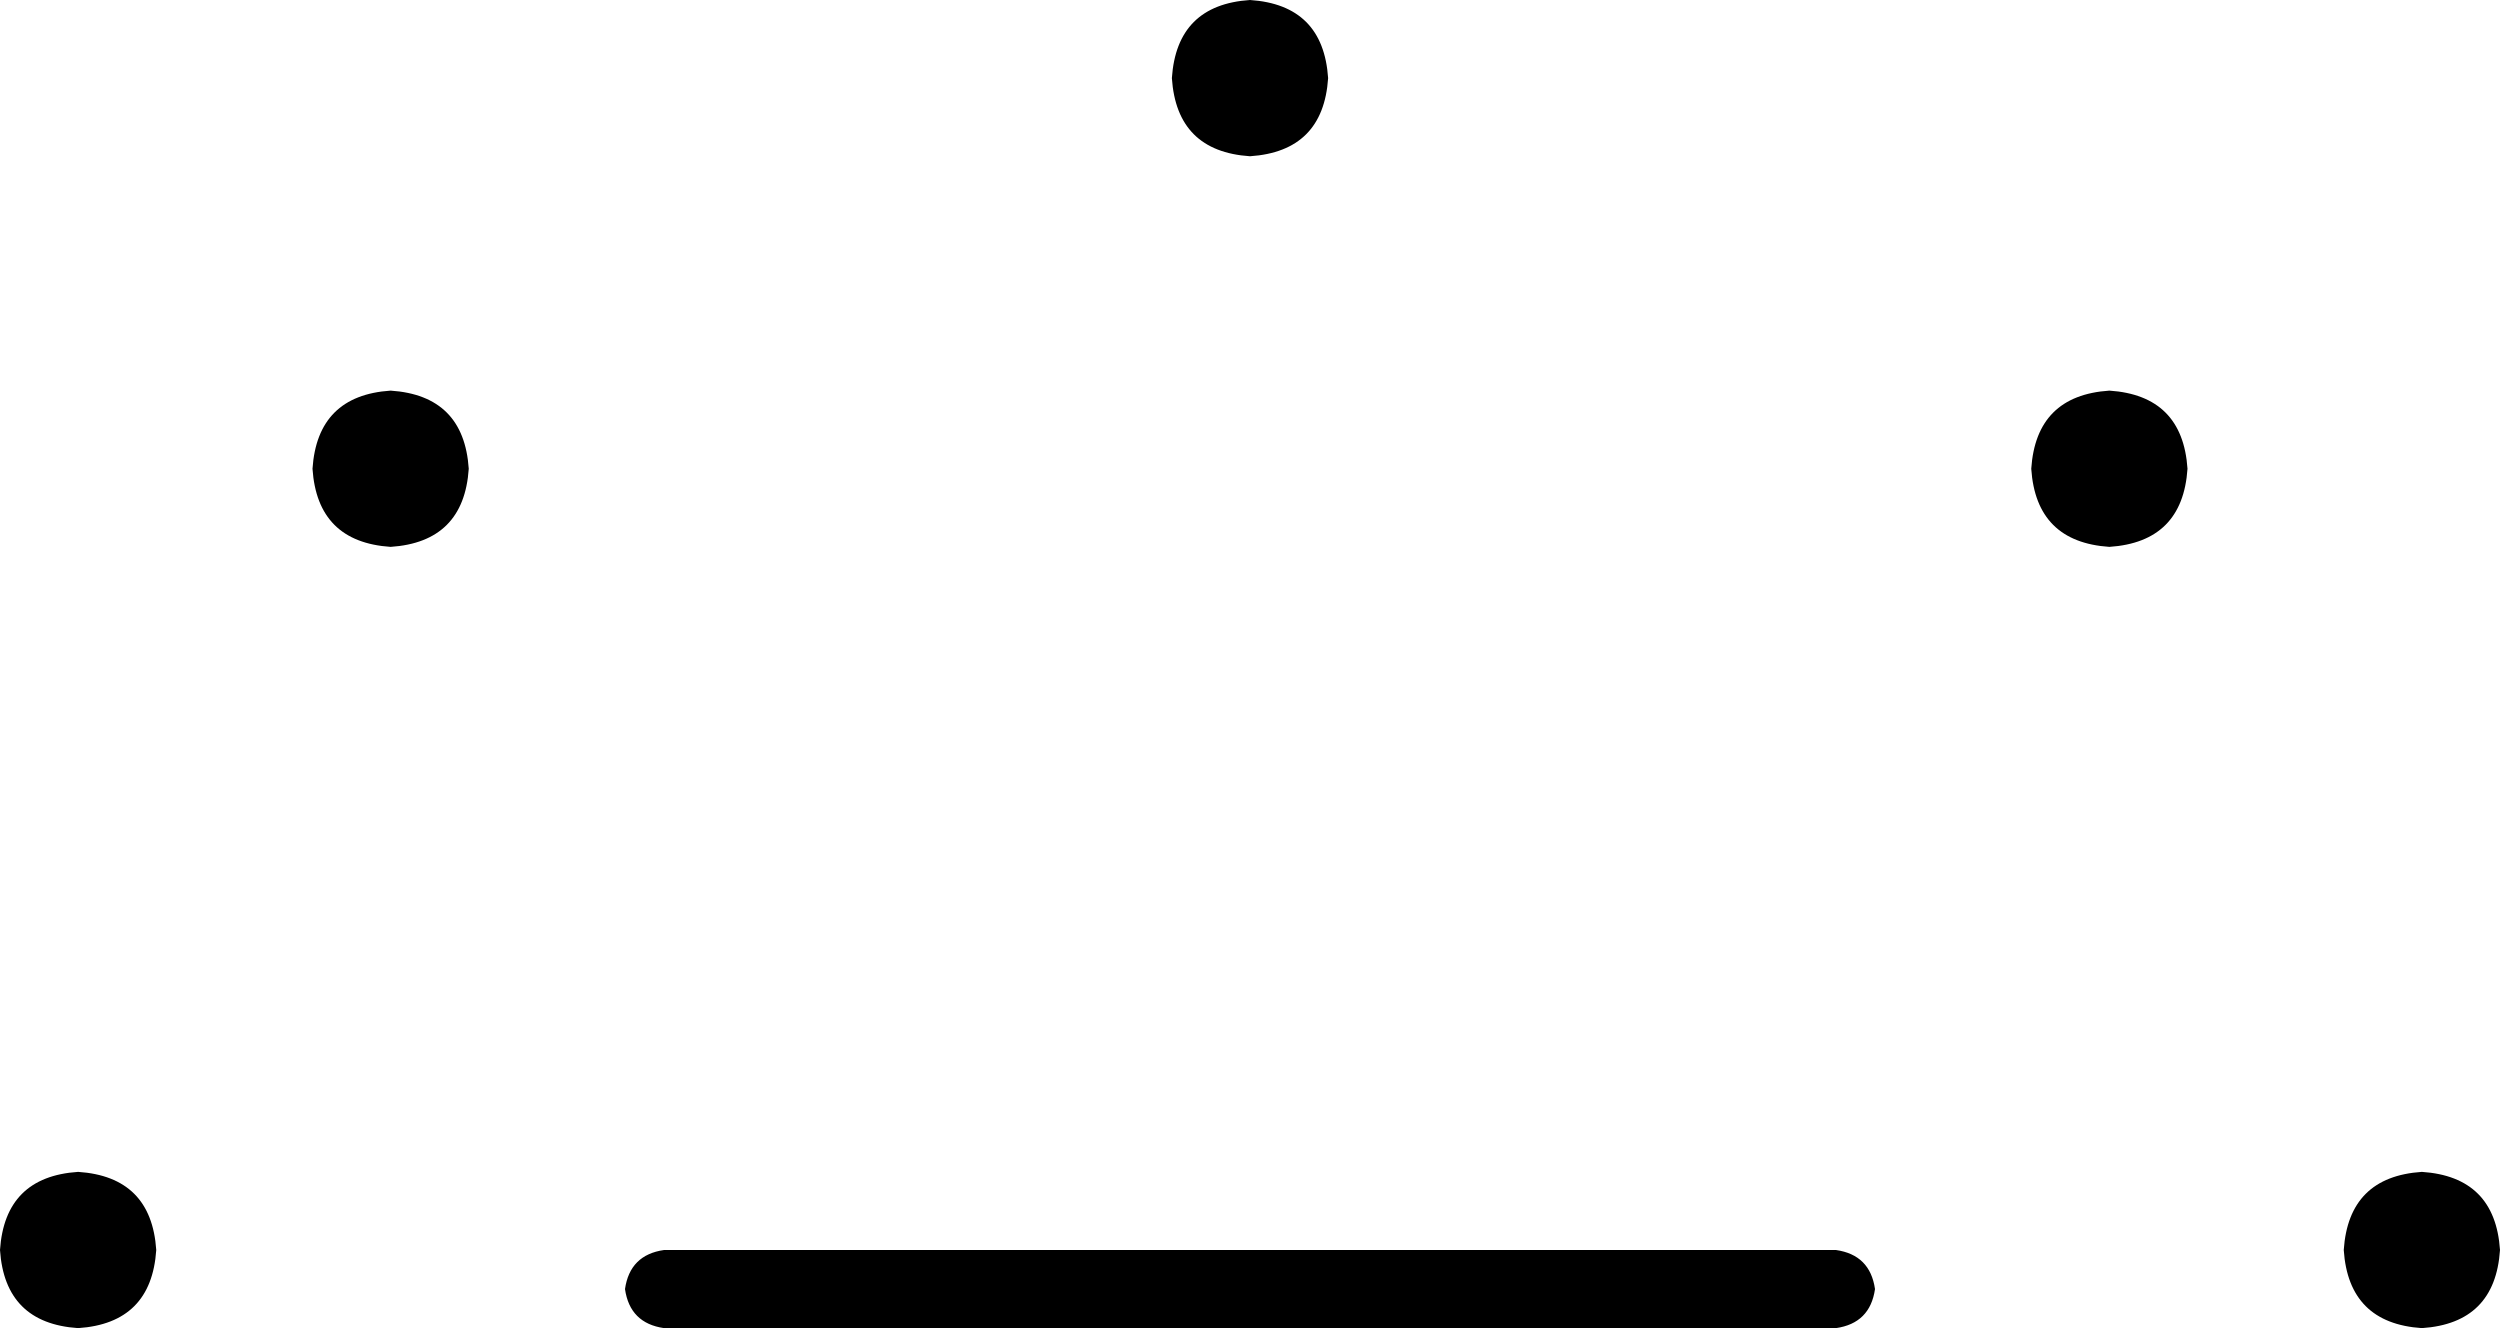 <svg xmlns="http://www.w3.org/2000/svg" viewBox="0 0 512 272">
  <path d="M 256 32 Q 271 31 272 16 Q 271 1 256 0 Q 241 1 240 16 Q 241 31 256 32 L 256 32 Z M 136 256 Q 129 257 128 264 Q 129 271 136 272 L 376 272 L 376 272 Q 383 271 384 264 Q 383 257 376 256 L 136 256 L 136 256 Z M 96 96 Q 95 81 80 80 Q 65 81 64 96 Q 65 111 80 112 Q 95 111 96 96 L 96 96 Z M 432 112 Q 447 111 448 96 Q 447 81 432 80 Q 417 81 416 96 Q 417 111 432 112 L 432 112 Z M 512 256 Q 511 241 496 240 Q 481 241 480 256 Q 481 271 496 272 Q 511 271 512 256 L 512 256 Z M 16 272 Q 31 271 32 256 Q 31 241 16 240 Q 1 241 0 256 Q 1 271 16 272 L 16 272 Z" />
</svg>